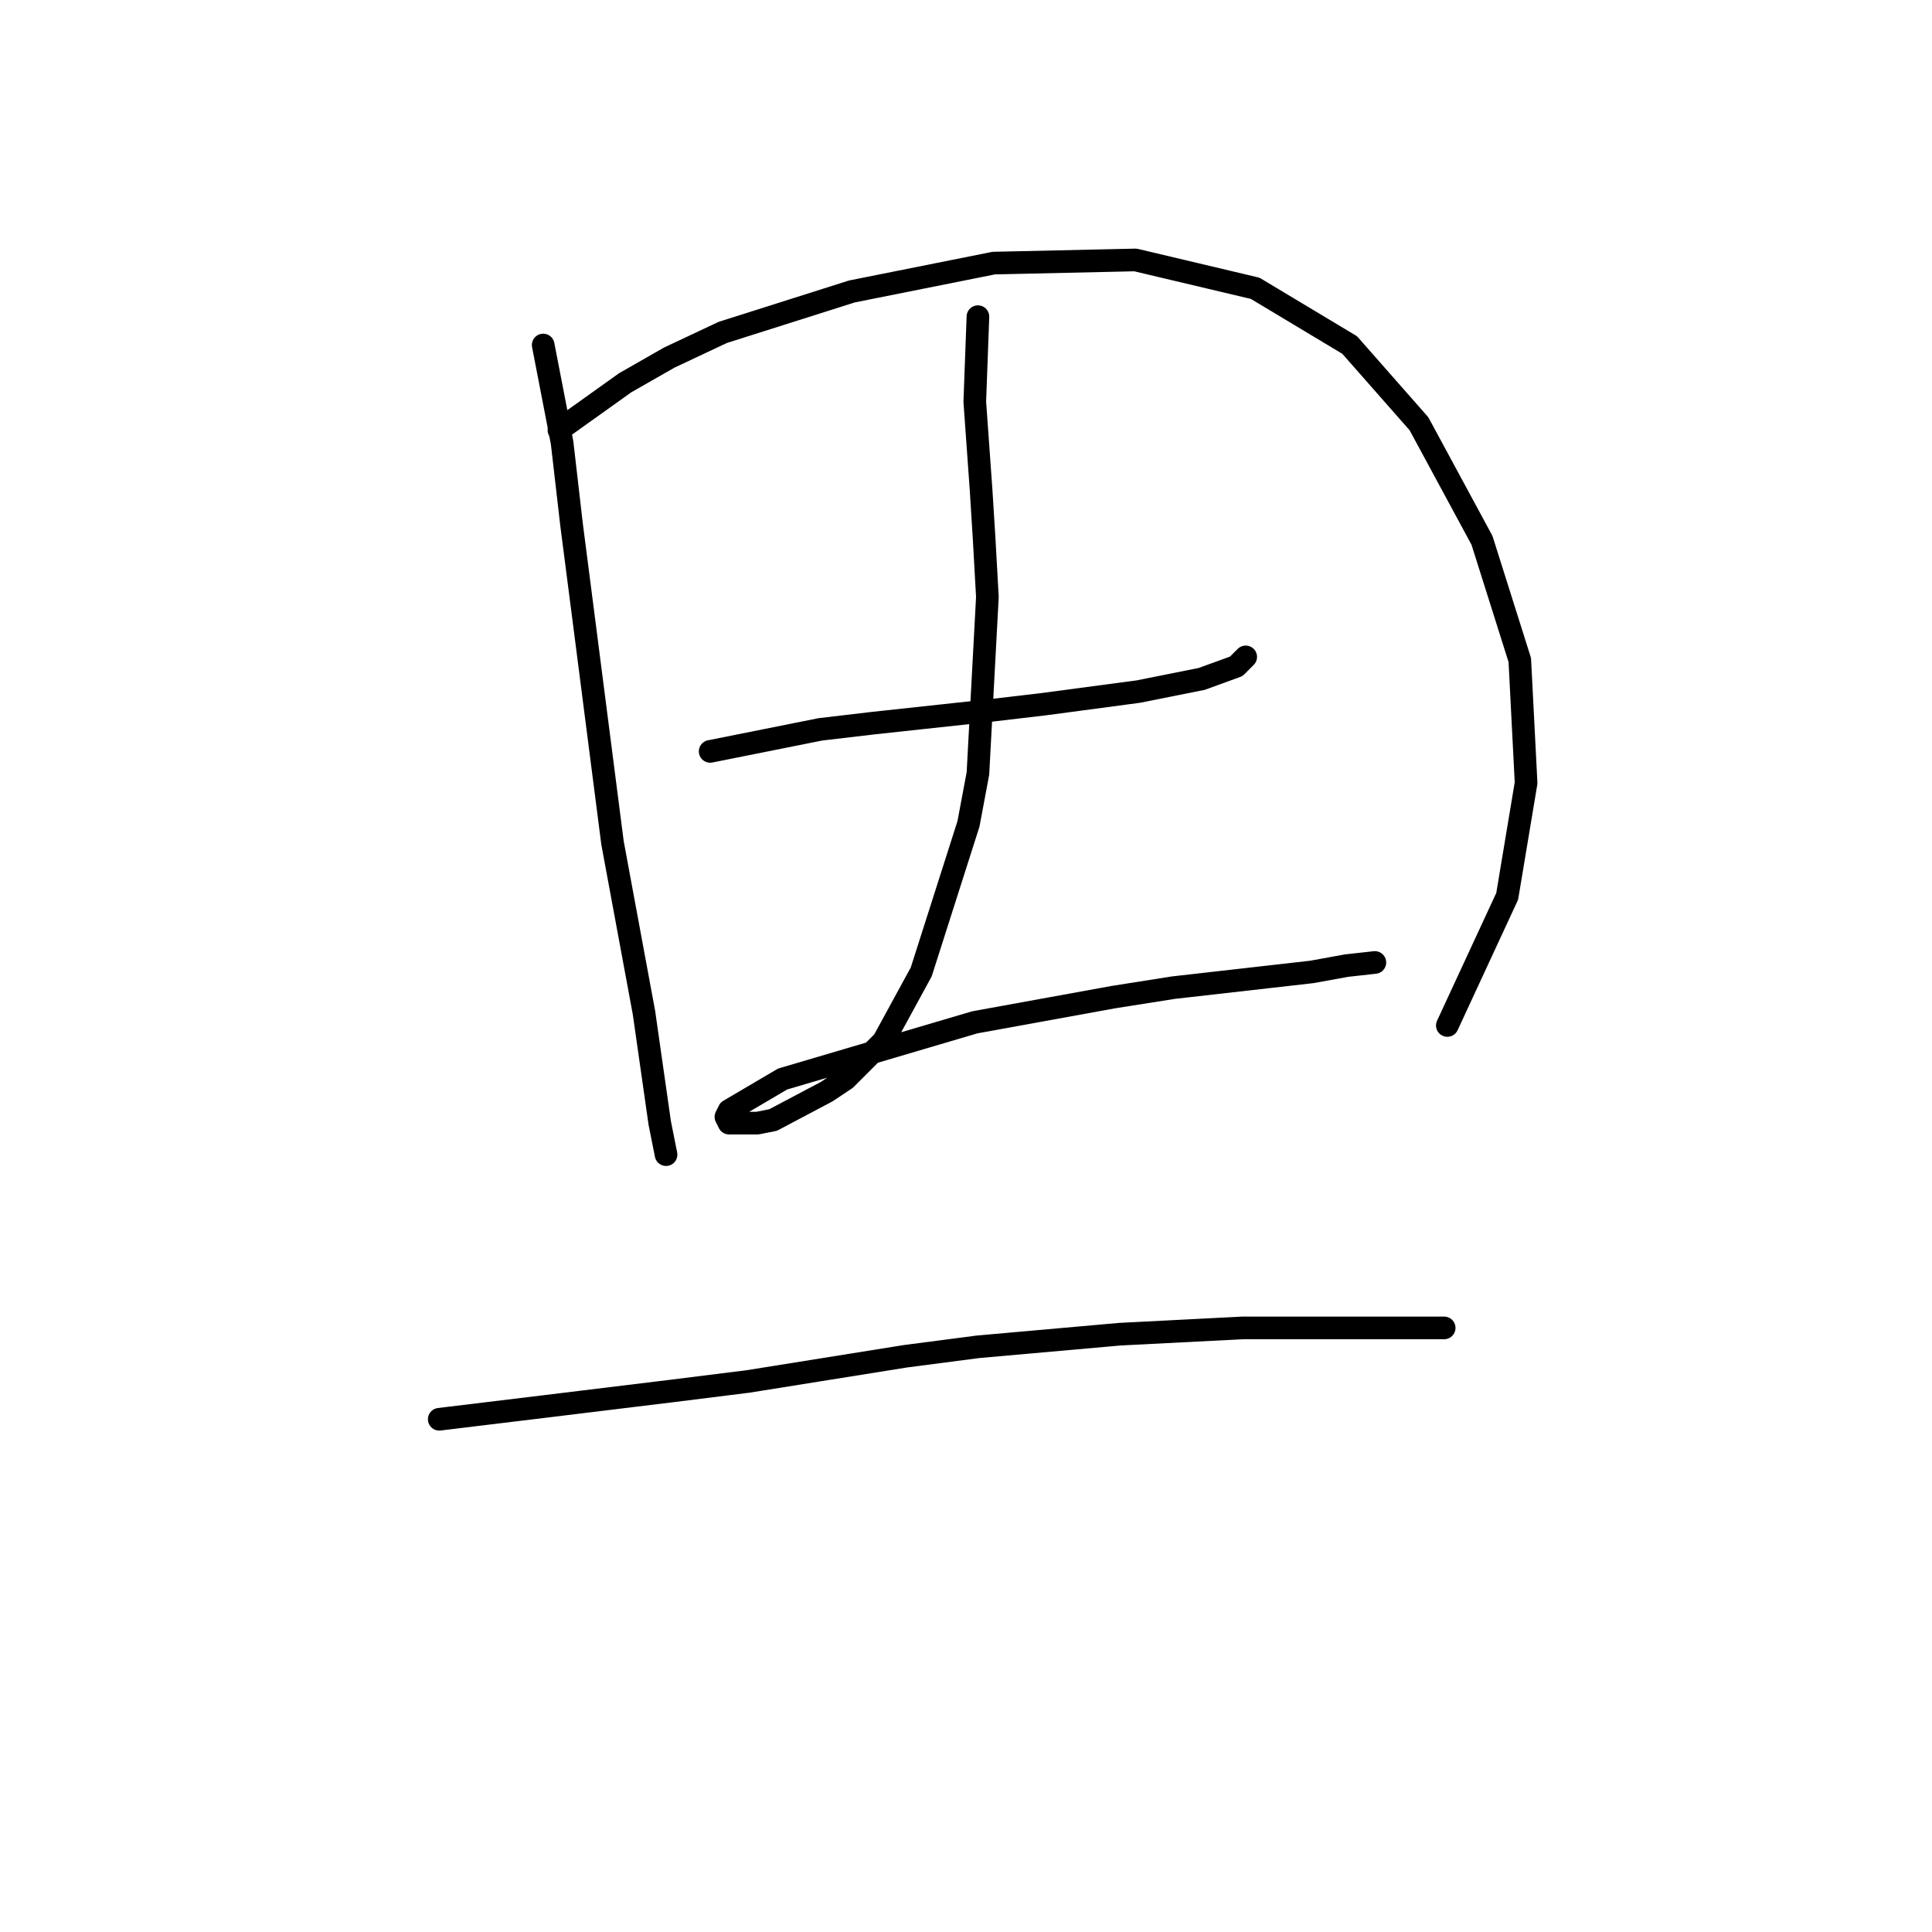 <?xml version="1.0" standalone="no"?>
    <svg width="256" height="256" xmlns="http://www.w3.org/2000/svg" version="1.1">
    <polyline stroke="black" stroke-width="3" stroke-linecap="round" fill="transparent" stroke-linejoin="round" points="71.976 45.716 74.48 58.656 75.733 69.509 77.402 82.45 81.159 111.67 85.334 134.211 87.421 148.821 88.256 152.996 88.256 152.996 " />
        <polyline stroke="black" stroke-width="3" stroke-linecap="round" fill="transparent" stroke-linejoin="round" points="74.063 56.986 82.829 50.725 88.673 47.386 95.769 44.046 112.884 38.619 131.669 34.863 150.453 34.445 166.315 38.202 178.838 45.716 188.022 56.152 196.371 71.597 201.38 87.459 202.215 103.739 199.71 118.766 191.779 135.881 191.779 135.881 " />
        <polyline stroke="black" stroke-width="3" stroke-linecap="round" fill="transparent" stroke-linejoin="round" points="94.1 99.564 108.71 96.642 115.806 95.808 131.251 94.138 138.348 93.303 150.87 91.633 159.219 89.964 163.811 88.294 165.063 87.042 165.063 87.042 " />
        <polyline stroke="black" stroke-width="3" stroke-linecap="round" fill="transparent" stroke-linejoin="round" points="129.581 41.959 129.164 53.23 129.999 64.918 130.416 71.597 130.834 79.11 129.581 102.487 128.329 109.165 122.068 128.785 117.058 137.968 112.049 142.977 109.545 144.647 102.448 148.404 100.361 148.821 96.604 148.821 96.187 147.987 96.604 147.152 103.701 142.977 129.164 135.464 147.531 132.124 155.462 130.872 173.829 128.785 178.421 127.95 182.178 127.532 182.178 127.532 " />
        <polyline stroke="black" stroke-width="3" stroke-linecap="round" fill="transparent" stroke-linejoin="round" points="58.201 188.06 71.976 186.39 89.091 184.303 99.109 183.051 119.98 179.711 129.581 178.459 148.366 176.789 164.646 175.955 179.256 175.955 191.361 175.955 191.361 175.955 " />
        </svg>